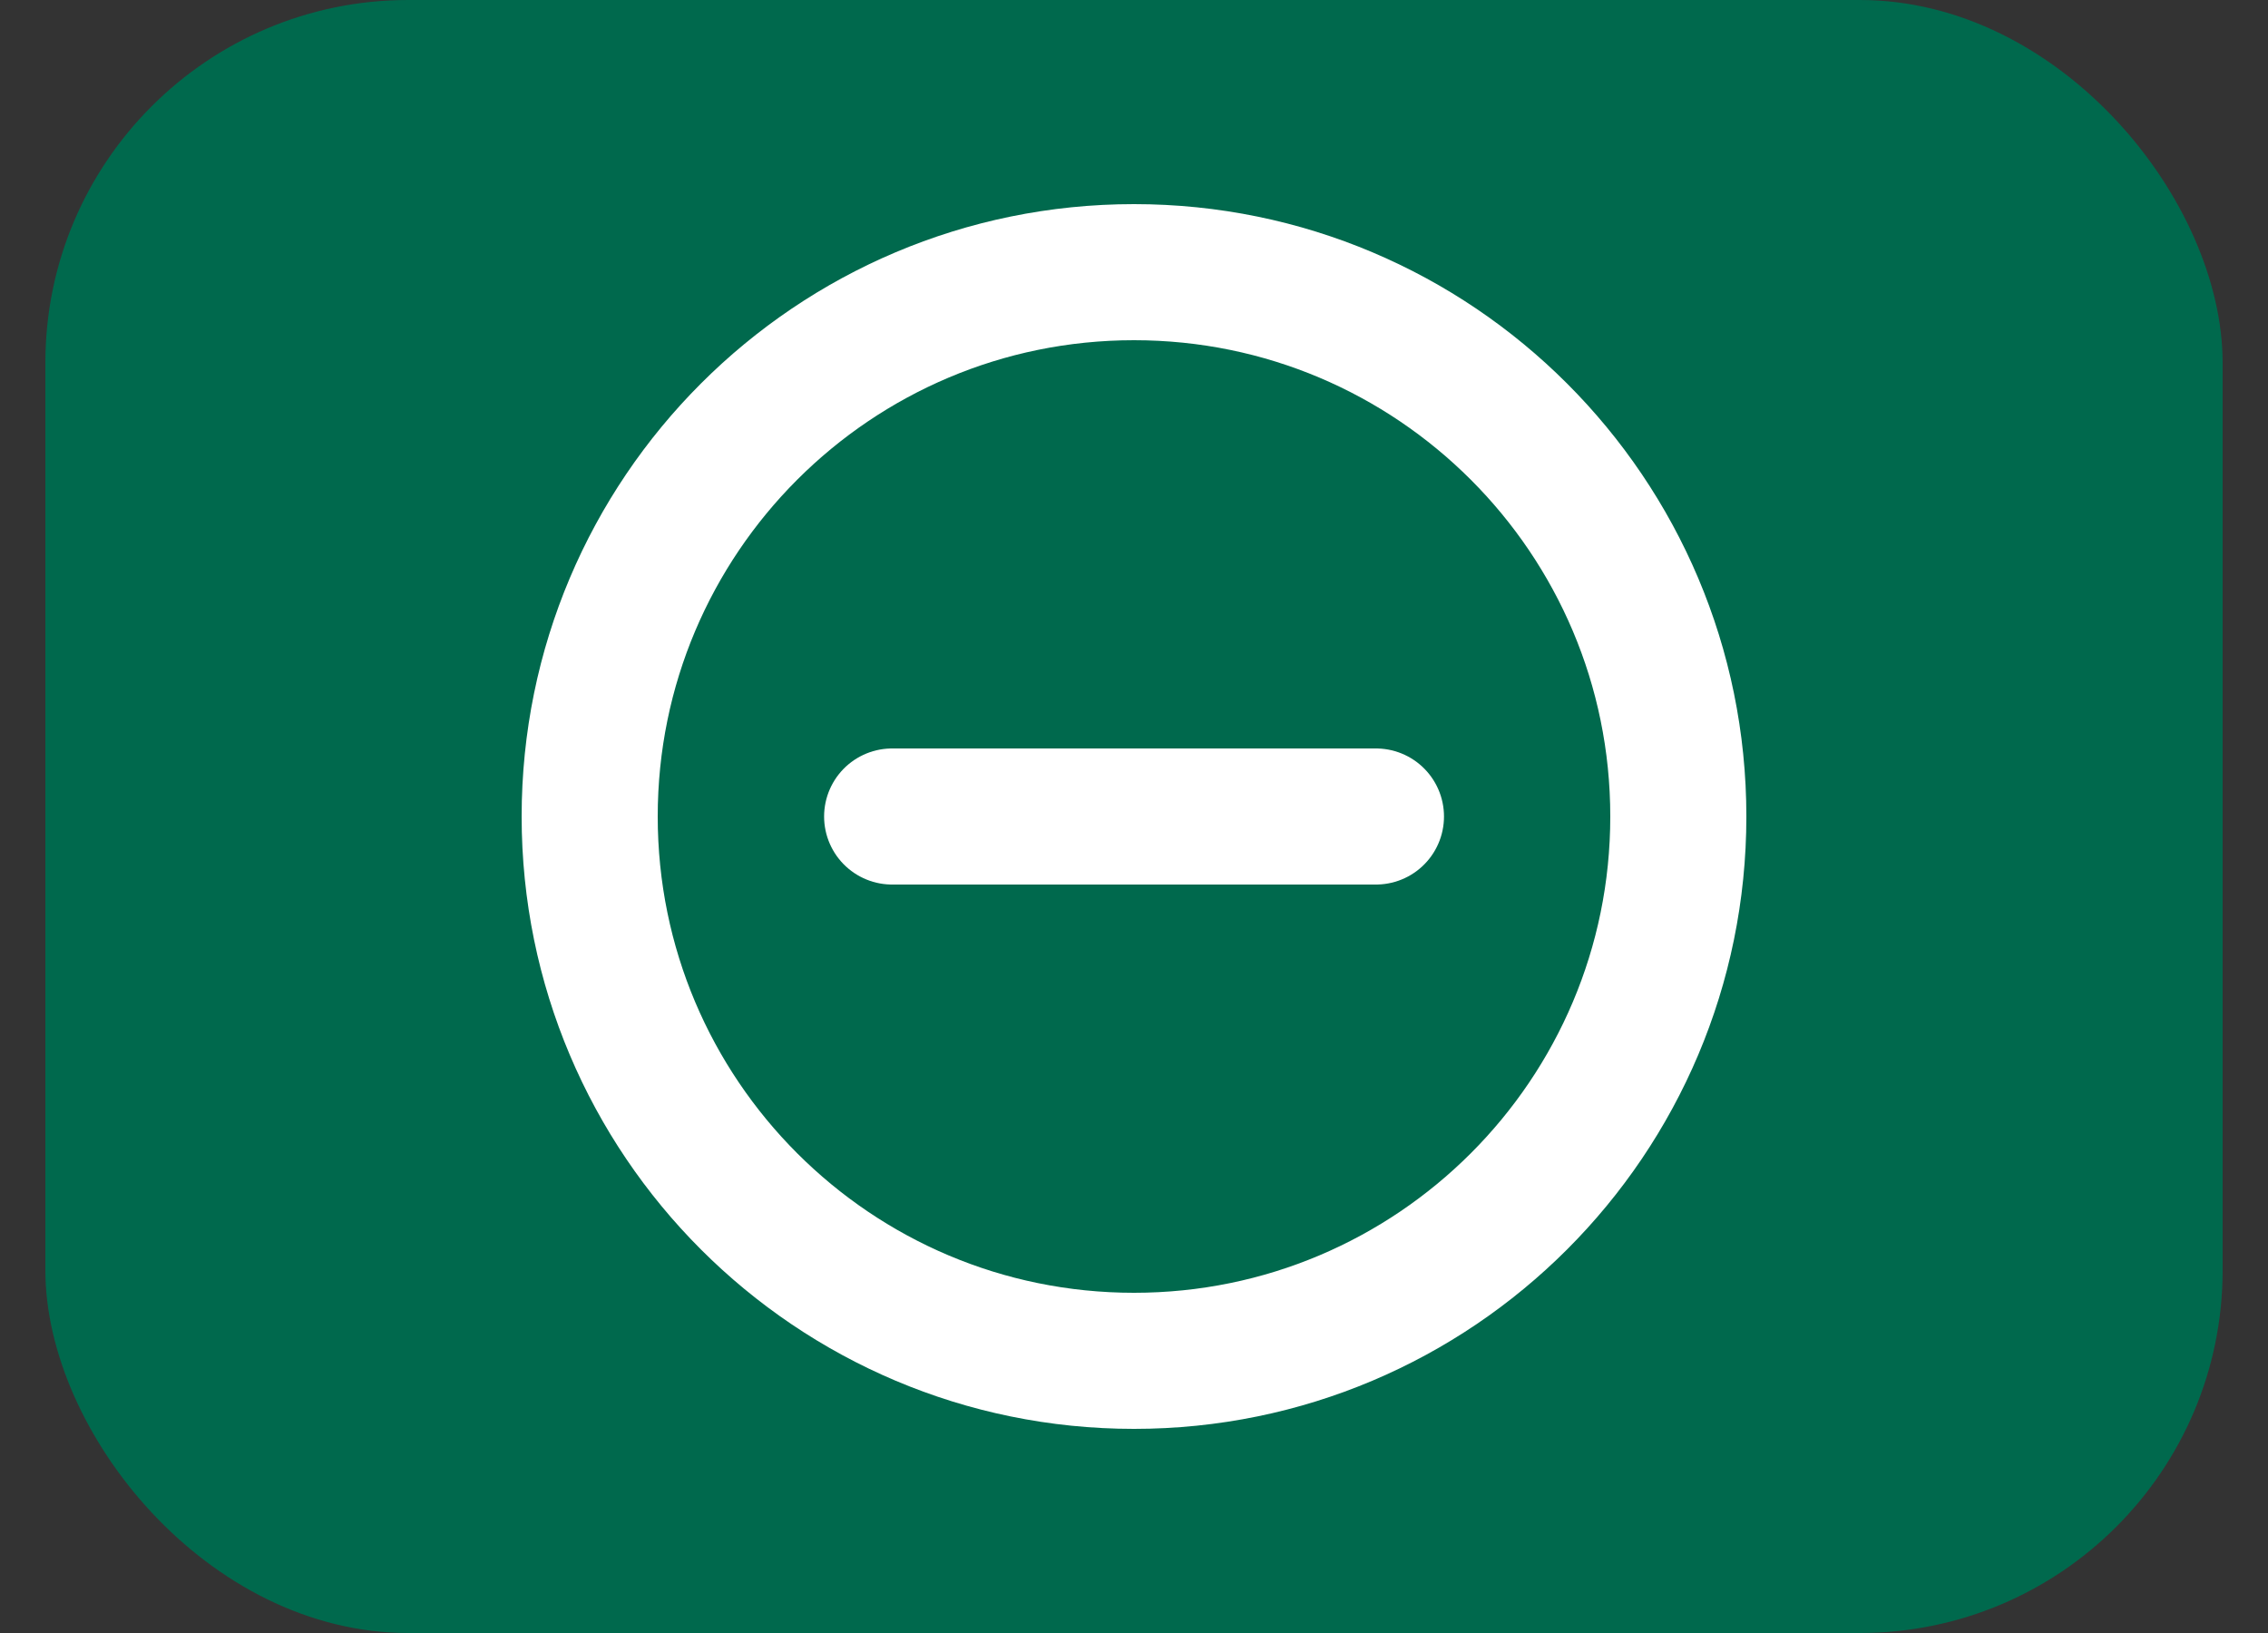 <svg width="25" height="18" viewBox="0 0 25 18" fill="none" xmlns="http://www.w3.org/2000/svg">
<rect x="0" y="0" width="25" height="18" fill="#333333" stroke="none"/>
<rect x="0.5" width="24" height="18" rx="4" fill="#00694D"/>
<path d="M15.167 9H9.834" stroke="white" stroke-width="1.5" stroke-linecap="round" stroke-linejoin="round"/>
<path fill-rule="evenodd" clip-rule="evenodd" d="M12.5 15V15C9.186 15 6.5 12.314 6.5 9V9C6.5 5.686 9.186 3 12.5 3V3C15.814 3 18.5 5.686 18.5 9V9C18.5 12.314 15.814 15 12.5 15Z" stroke="white" stroke-width="1.5" stroke-linecap="round" stroke-linejoin="round"/>
</svg>
